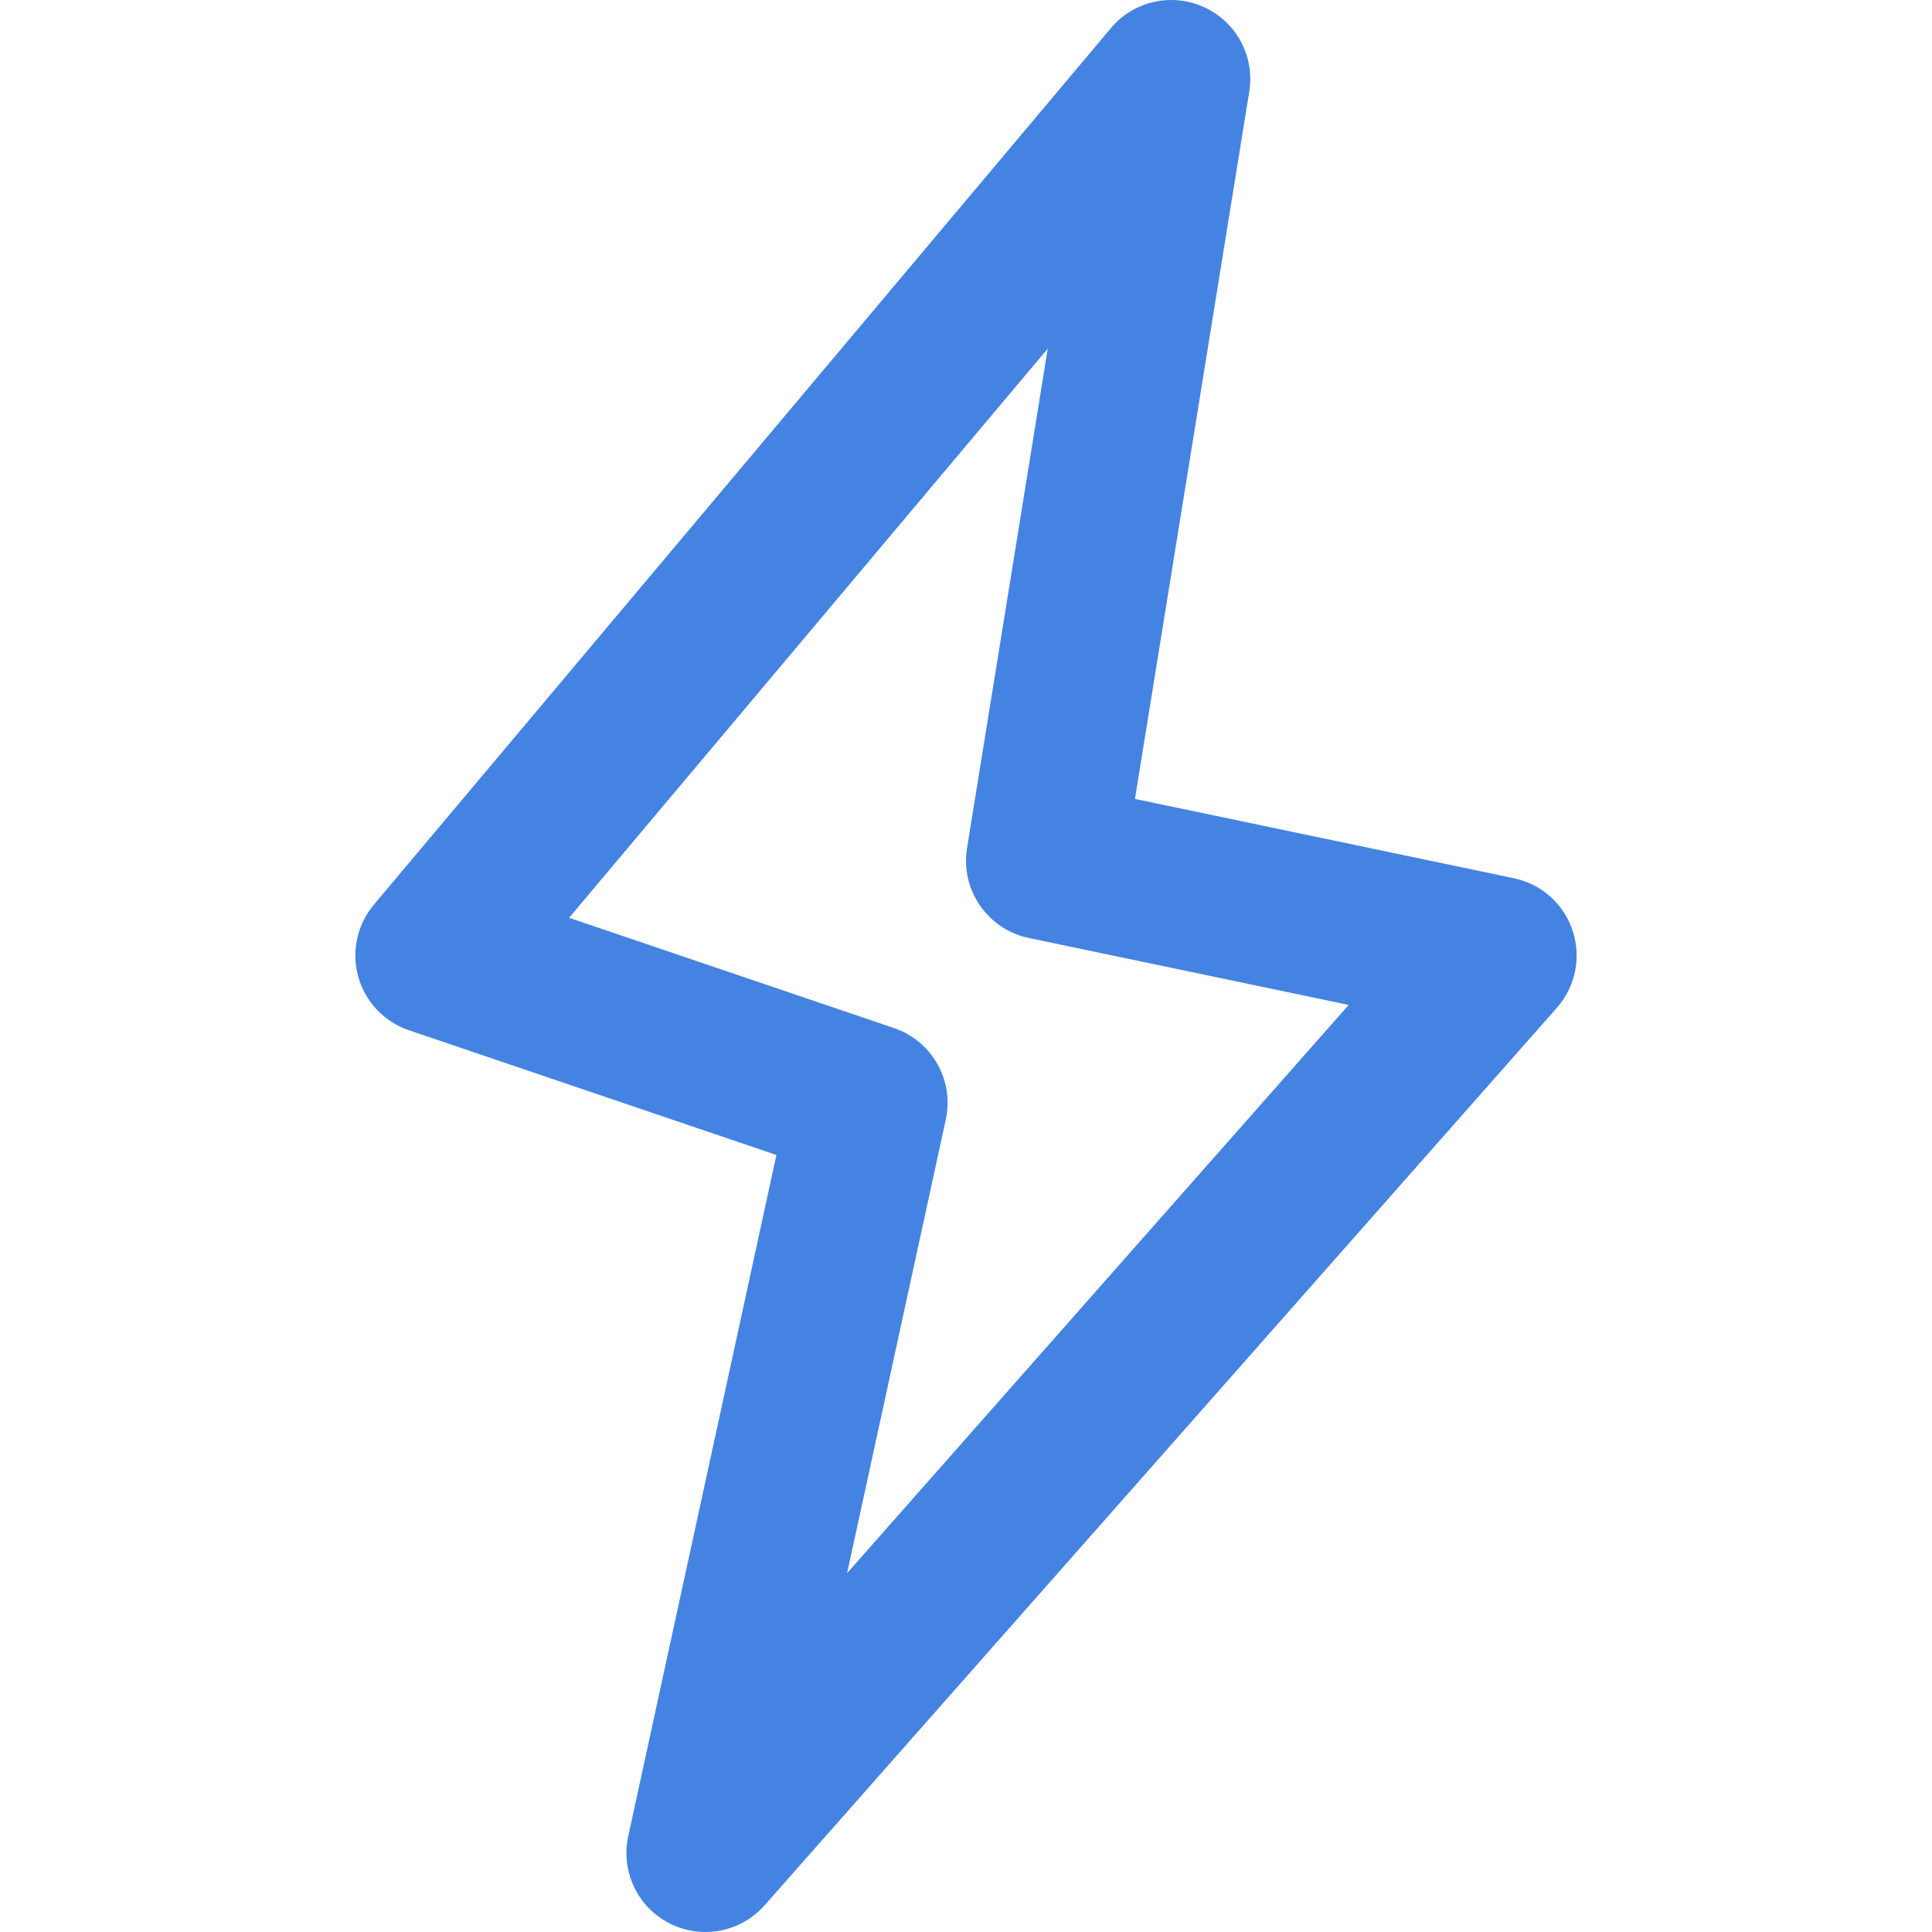 <svg width="60" height="60" viewBox="0 0 60 60" fill="none" xmlns="http://www.w3.org/2000/svg">
<g clip-path="url(#clip0)">
<path d="M48.839 28.901C48.565 28.072 47.87 27.453 47.015 27.274L35.247 24.811L38.797 2.845C38.973 1.756 38.401 0.683 37.398 0.224C36.394 -0.236 35.208 0.029 34.499 0.874L11.611 28.095C11.09 28.715 10.908 29.553 11.126 30.333C11.343 31.113 11.933 31.735 12.699 31.995L24.113 35.869L19.51 57.027C19.273 58.118 19.803 59.232 20.799 59.736C21.152 59.914 21.531 60 21.906 60C22.593 60 23.268 59.712 23.746 59.17L48.351 31.297C48.928 30.642 49.115 29.73 48.839 28.901ZM26.307 48.856L29.372 34.771C29.638 33.552 28.945 32.328 27.764 31.927L17.674 28.503L32.539 10.826L30.032 26.339C29.823 27.632 30.668 28.861 31.951 29.13L41.885 31.209L26.307 48.856Z" fill="#4483E2"/>
</g>
<defs>
<clipPath id="clip0">
<rect width="60" height="60" fill="white"/>
</clipPath>
</defs>
</svg>
